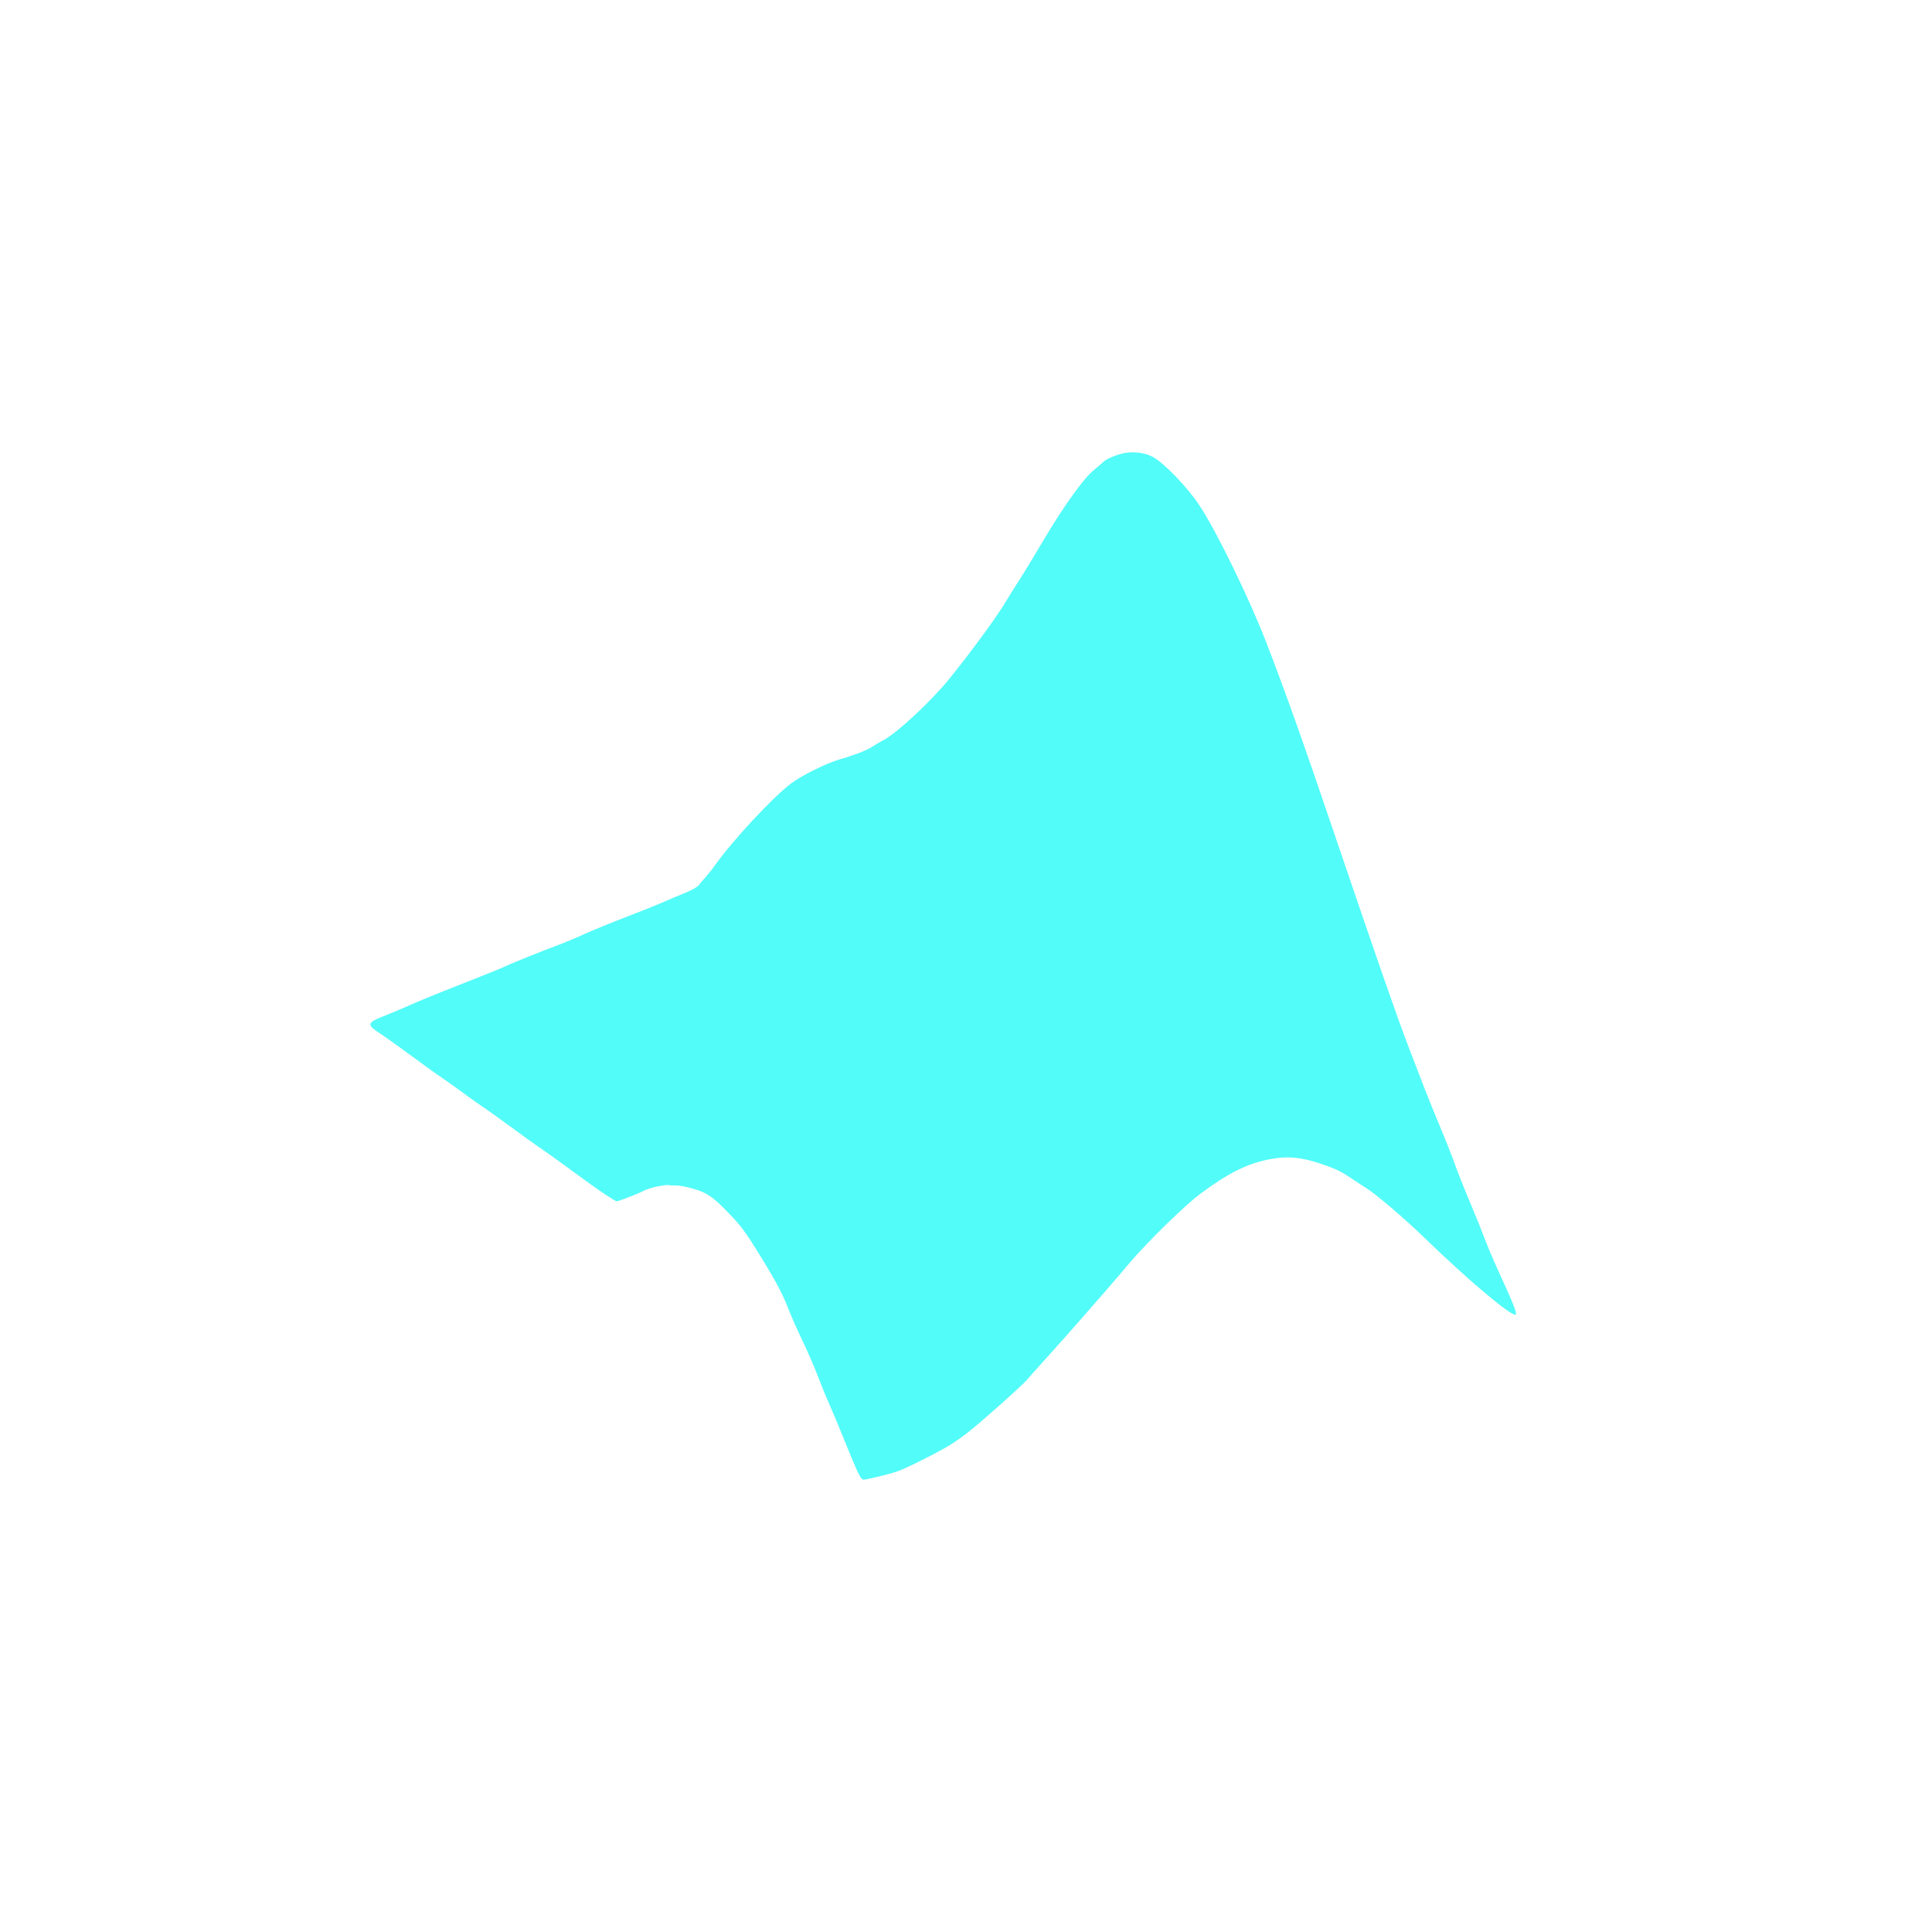 <?xml version="1.0" encoding="UTF-8" standalone="no"?>
<svg
   xmlns:dc="http://purl.org/dc/elements/1.1/"
   xmlns:cc="http://creativecommons.org/ns#"
   xmlns:rdf="http://www.w3.org/1999/02/22-rdf-syntax-ns#"
   xmlns:svg="http://www.w3.org/2000/svg"
   xmlns="http://www.w3.org/2000/svg"
   xmlns:sodipodi="http://sodipodi.sourceforge.net/DTD/sodipodi-0.dtd"
   xmlns:inkscape="http://www.inkscape.org/namespaces/inkscape"
   height="512"
   viewBox="0 0 512 512"
   width="512"
   version="1.1"
   id="svg2"
   inkscape:version="0.91 r"
   sodipodi:docname="matlab.svg">
  <defs
     id="defs16" />
  <sodipodi:namedview
     pagecolor="#ffffff"
     bordercolor="#666666"
     borderopacity="1"
     objecttolerance="10"
     gridtolerance="10"
     guidetolerance="10"
     inkscape:pageopacity="0"
     inkscape:pageshadow="2"
     inkscape:window-width="640"
     inkscape:window-height="480"
     id="namedview14"
     showgrid="false"
     inkscape:zoom="0.4609375"
     inkscape:cx="256"
     inkscape:cy="256"
     inkscape:window-x="0"
     inkscape:window-y="0"
     inkscape:window-maximized="0"
     inkscape:current-layer="svg2" />
  <path
     style="fill:#52fcf9"
     inkscape:connector-curvature="0"
     d="m 299.79,119.87 c -1.222,0.039 -2.427,0.261 -3.559,0.65 -2.177,0.748 -3.206,1.272 -4.095,2.118 -0.26,0.248 -1.268,1.129 -2.259,1.949 -1.431,1.183 -3.27,3.397 -5.338,6.242 -2.442,3.359 -5.264,7.676 -8.699,13.5 -1.929,3.272 -4.575,7.631 -5.903,9.687 -1.327,2.056 -2.852,4.498 -3.389,5.423 -2.177,3.743 -9.393,13.597 -15.08,20.589 -4.816,5.919 -13.948,14.404 -17.398,16.15 -0.654,0.332 -1.822,0.994 -2.57,1.497 -1.677,1.128 -4.792,2.37 -8.953,3.559 -3.518,1.01 -10.11,4.281 -12.935,6.411 -4.839,3.645 -15.655,15.293 -20.17,21.719 -0.702,1 -1.786,2.353 -2.401,3.02 -0.614,0.669 -1.413,1.632 -1.779,2.118 -0.41,0.545 -1.78,1.338 -3.559,2.062 -1.589,0.647 -4.277,1.77 -5.959,2.514 -1.683,0.744 -6.346,2.608 -10.365,4.152 -4.02,1.544 -8.911,3.56 -10.874,4.462 -1.963,0.902 -4.774,2.076 -6.27,2.627 -4.156,1.531 -13.05,5.116 -14.432,5.818 -0.676,0.344 -5.954,2.476 -11.749,4.745 -5.795,2.269 -11.703,4.683 -13.1,5.338 -1.402,0.655 -4.366,1.901 -6.609,2.796 -5.388,2.151 -5.428,2.38 -1.017,5.281 1.536,1.01 6.897,4.899 12.173,8.784 1.101,0.811 3.03,2.148 4.265,2.994 1.236,0.846 3.703,2.619 5.479,3.926 1.776,1.306 3.872,2.794 4.66,3.304 1.303,0.844 6.648,4.696 11.777,8.473 1.101,0.811 3.03,2.147 4.265,2.994 2.093,1.435 6.668,4.753 11.382,8.219 3.825,2.813 7.708,5.366 8.134,5.366 0.436,0 5.939,-2.135 6.976,-2.711 1.29,-0.716 4.115,-1.437 6.355,-1.61 0.362,-0.025 0.739,0.117 1.073,0.113 1.334,-0.017 2.491,0.016 4.349,0.48 4.85,1.211 6.327,2.123 10.761,6.722 3.437,3.565 4.425,4.884 8.05,10.732 4.539,7.326 6.353,10.733 8.05,15.14 0.617,1.603 2.215,5.217 3.559,8.02 1.344,2.804 3.117,6.86 3.926,9.01 0.809,2.15 2.171,5.521 3.05,7.484 0.879,1.963 2.648,6.181 3.926,9.377 1.278,3.196 2.85,6.985 3.502,8.416 0.842,1.849 1.371,2.6 1.808,2.598 0.79,-0.003 5.785,-1.205 8.473,-2.033 2.023,-0.624 8.227,-3.646 13.387,-6.524 1.402,-0.782 4.093,-2.617 5.959,-4.095 3.89,-3.081 14.465,-12.537 15.562,-13.895 0.405,-0.501 2.814,-3.197 5.338,-5.988 2.524,-2.791 6.503,-7.253 8.84,-9.941 2.337,-2.688 5.398,-6.194 6.807,-7.795 1.409,-1.601 4.099,-4.761 5.987,-7 4.687,-5.569 14.856,-15.51 18.979,-18.556 7.517,-5.552 12.405,-7.967 18.443,-9.122 4.5,-0.861 8.194,-0.534 13.359,1.214 4.211,1.426 5.461,2.06 8.642,4.208 1.309,0.884 2.811,1.859 3.333,2.175 2.484,1.502 10.193,8.07 15.562,13.274 11.711,11.361 23.347,21.14 24.18,20.307 0.359,-0.359 -0.9,-3.486 -4.66,-11.636 -1.251,-2.711 -2.924,-6.69 -3.728,-8.84 -0.804,-2.15 -2.582,-6.509 -3.926,-9.687 -1.344,-3.178 -3.091,-7.613 -3.898,-9.857 -0.806,-2.243 -2.557,-6.679 -3.898,-9.857 -1.341,-3.178 -3.269,-7.917 -4.265,-10.535 -0.996,-2.617 -2.877,-7.508 -4.18,-10.874 -2.722,-7.03 -8.831,-24.606 -18.245,-52.36 -9.377,-27.648 -13.933,-40.498 -19.29,-54.37 -4.559,-11.804 -13.09,-29.31 -17.652,-36.26 -3.206,-4.884 -9.405,-11.357 -12.455,-12.992 -1.62,-0.868 -3.668,-1.279 -5.705,-1.214"
     id="path68" />
</svg>
